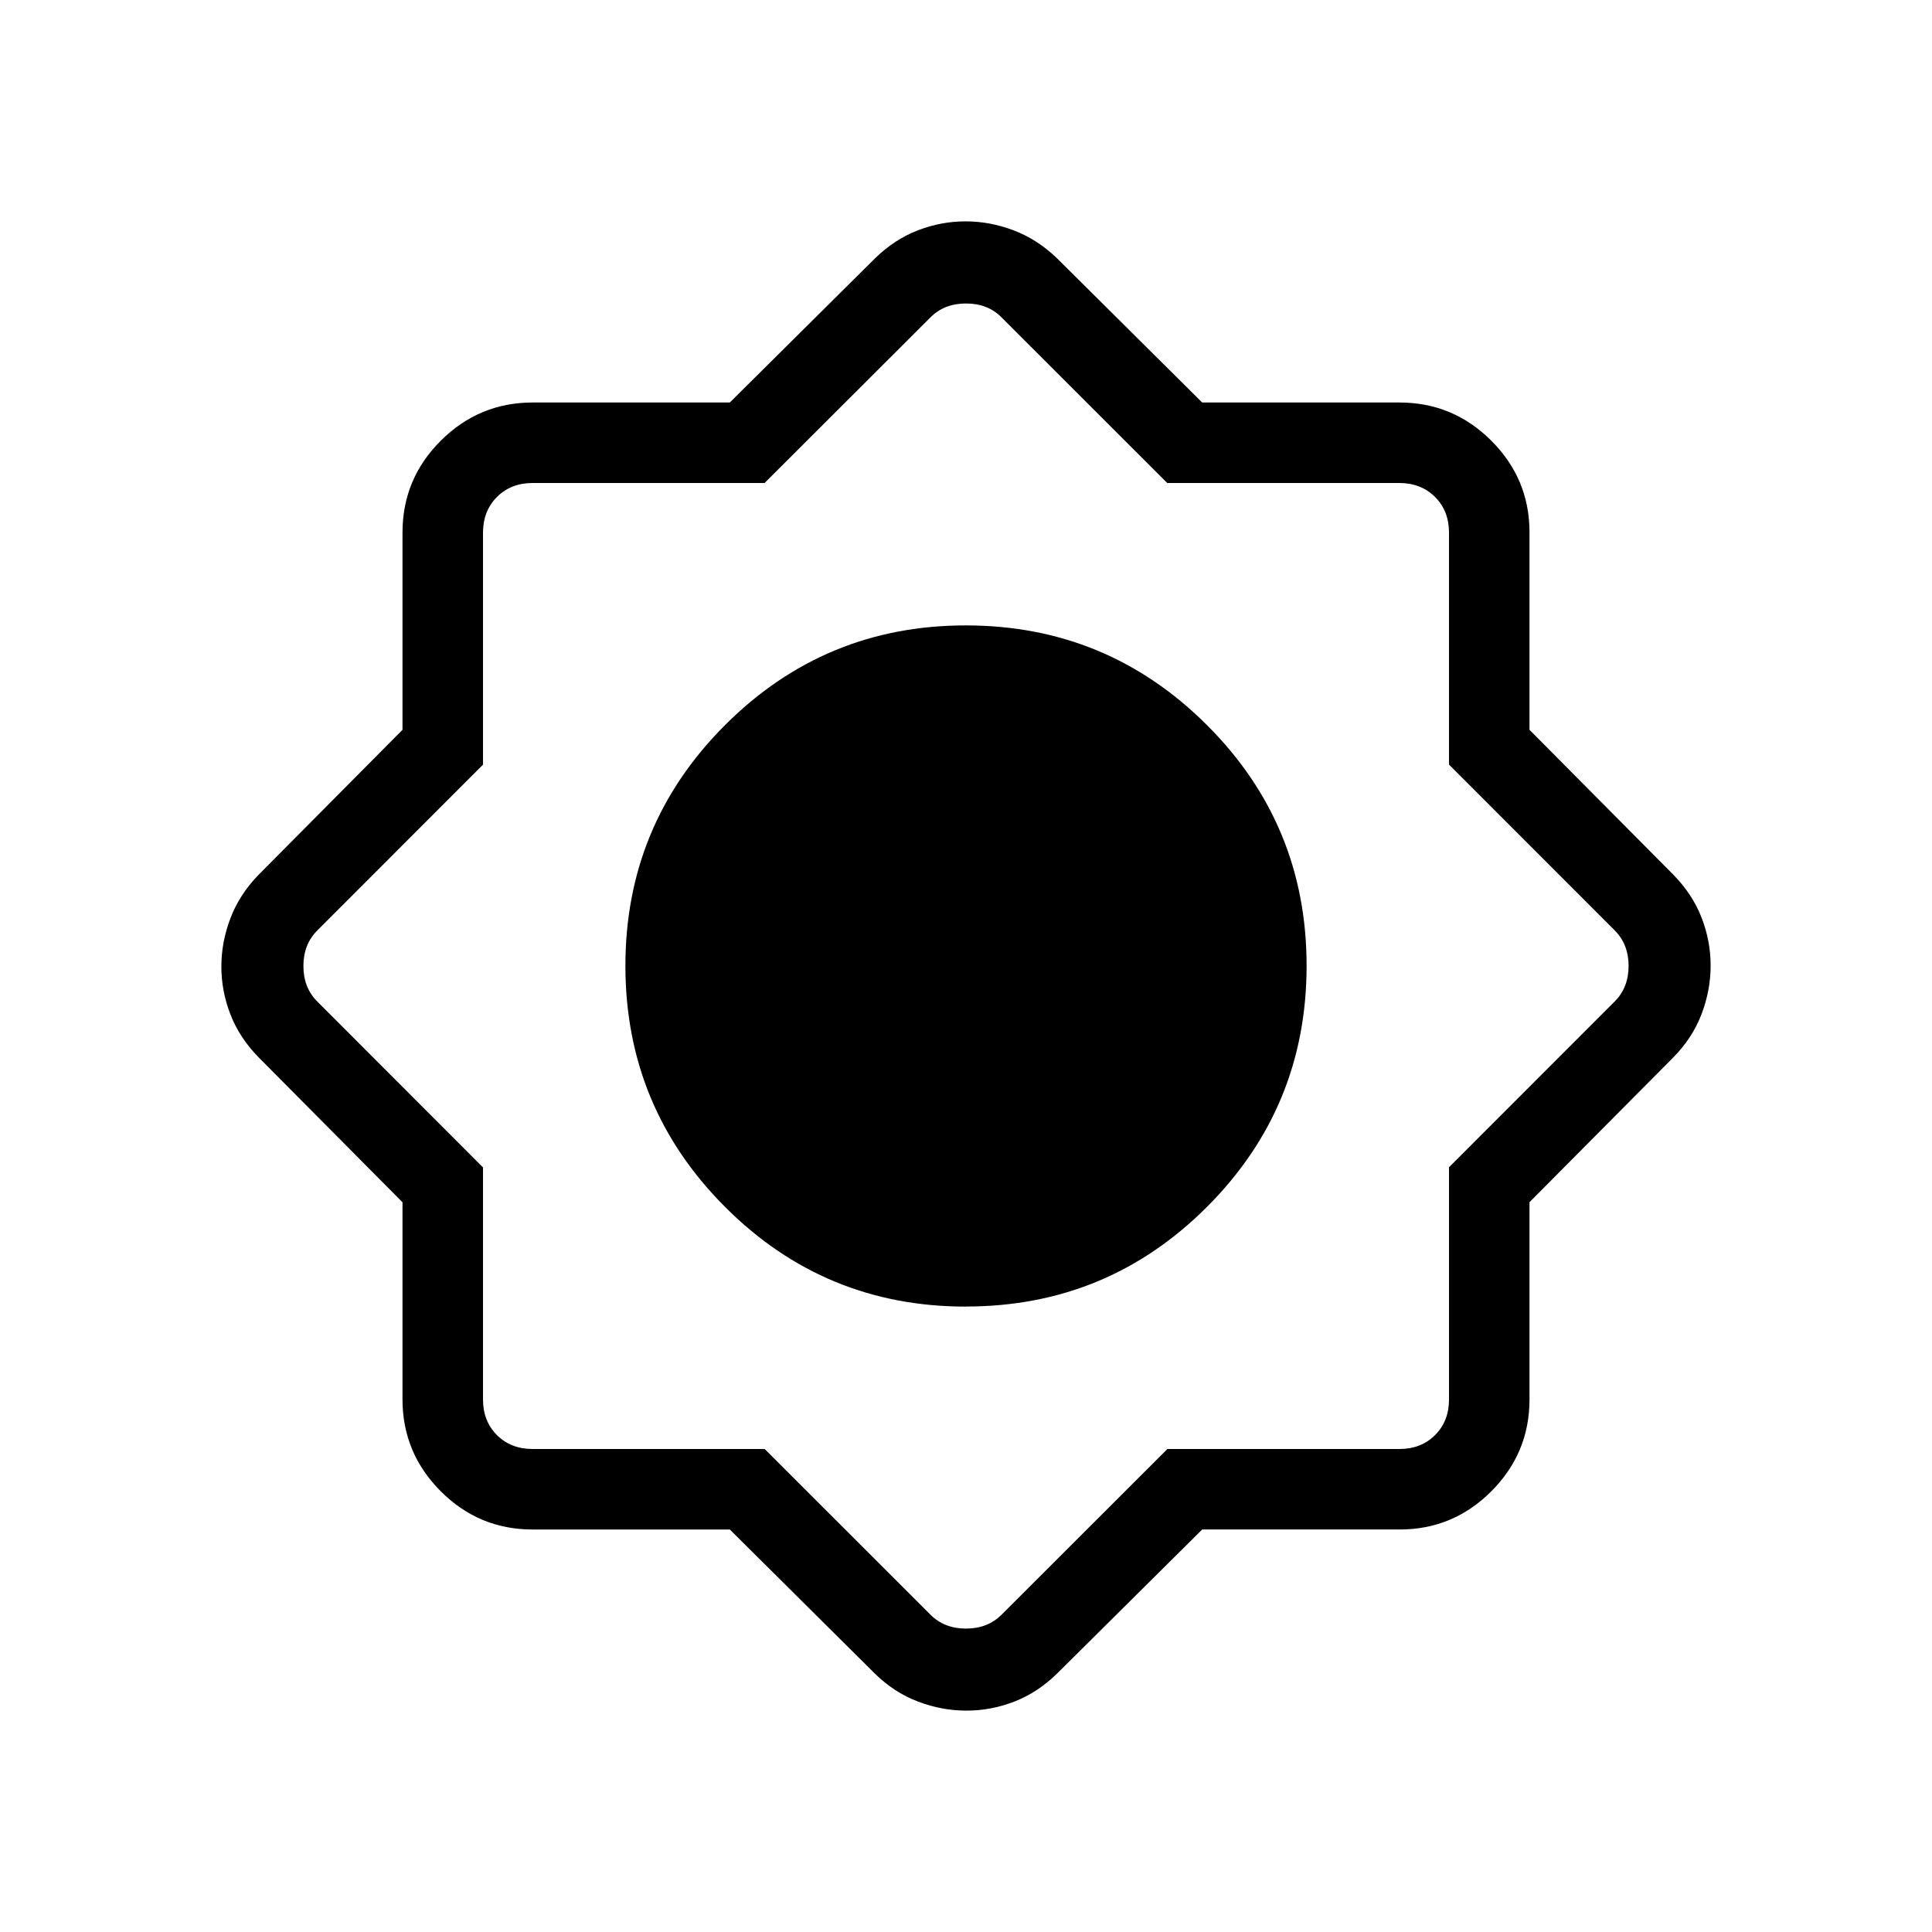 <svg xmlns="http://www.w3.org/2000/svg" width="1em" height="1em" viewBox="0 0 24 24"><path fill="currentColor" d="M9.066 19h-2.45q-.667 0-1.141-.475T5 17.386v-2.451l-1.79-1.803q-.237-.243-.349-.534t-.111-.594q0-.301.112-.596t.347-.538L5 9.066v-2.45q0-.667.475-1.141T6.615 5h2.451l1.803-1.79q.243-.237.534-.349t.594-.111q.301 0 .596.112t.538.347L14.934 5h2.45q.667 0 1.142.475T19 6.615v2.451l1.79 1.803q.237.243.349.534t.111.594q0 .301-.111.596t-.348.538L19 14.934v2.45q0 .667-.475 1.142t-1.14.474h-2.451l-1.803 1.79q-.243.237-.534.349t-.594.111q-.301 0-.596-.111t-.538-.348zM12 16.23q1.756 0 2.993-1.237T16.231 12t-1.238-2.993T12 7.769T9.007 9.007T7.769 12t1.238 2.993T12 16.231M9.499 18l2.059 2.058q.173.173.442.173t.442-.173L14.502 18h2.882q.27 0 .443-.173t.173-.442V14.5l2.058-2.059q.173-.173.173-.442t-.173-.442L18 9.498V6.617q0-.27-.173-.443T17.385 6H14.5l-2.059-2.058Q12.27 3.77 12 3.77t-.442.173L9.498 6H6.617q-.27 0-.443.173T6 6.616v2.883l-2.058 2.059q-.173.173-.173.442t.173.442L6 14.502v2.882q0 .27.173.443t.443.173zM12 12"/></svg>